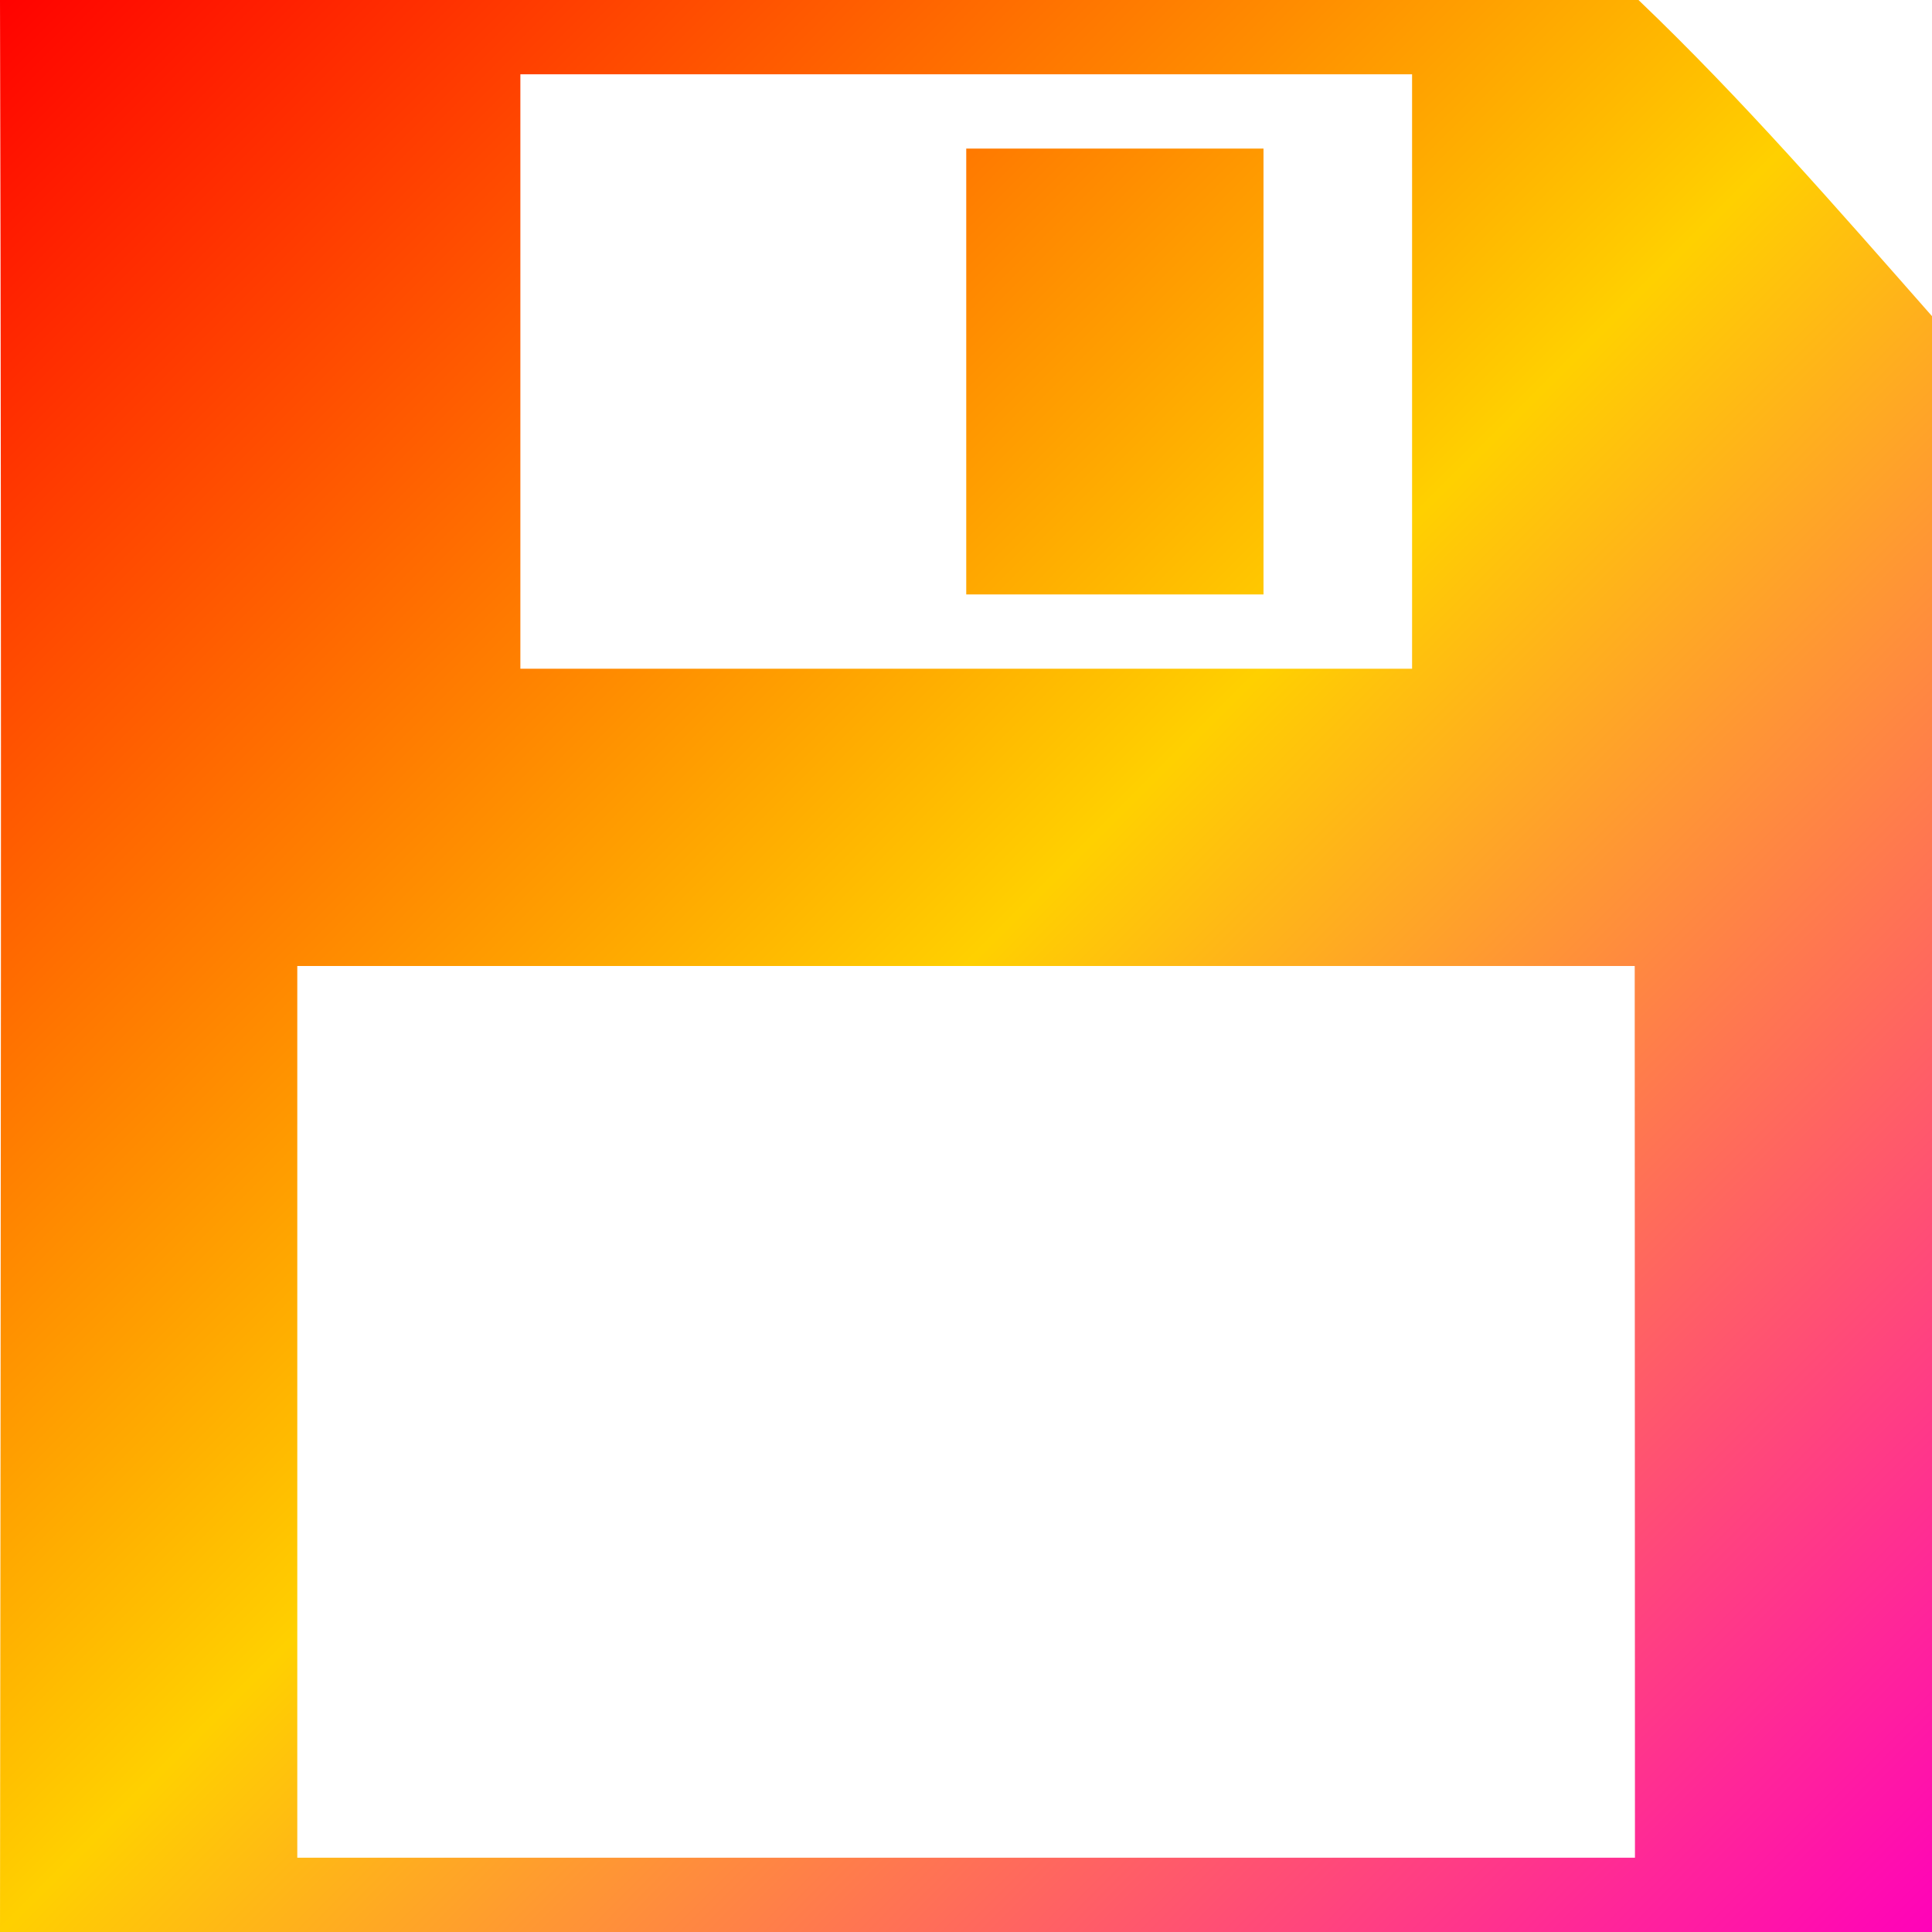 <svg xmlns="http://www.w3.org/2000/svg" xmlns:xlink="http://www.w3.org/1999/xlink" width="64" height="64" viewBox="0 0 64 64" version="1.1"><defs><linearGradient id="linear0" x1="0%" x2="100%" y1="0%" y2="100%"><stop offset="0%" style="stop-color:#ff0000; stop-opacity:1"/><stop offset="50%" style="stop-color:#ffd000; stop-opacity:1"/><stop offset="100%" style="stop-color:#ff00bb; stop-opacity:1"/></linearGradient></defs>
<g id="surface1">
<path style=" stroke:none;fill-rule:nonzero;fill:url(#linear0);" d="M 0 64 C 0.023 41.516 0.059 23.727 0 0 L 54.277 0 C 57.727 3.297 60.848 6.895 64 10.473 L 64 64 M 54.152 32 L 9.848 32 L 9.848 61.539 L 54.16 61.539 M 46.777 2.461 L 17.238 2.461 L 17.238 22.152 L 46.777 22.152 Z M 32.008 4.922 L 41.855 4.922 L 41.855 19.691 L 32.008 19.691 Z M 32.008 4.922 "/>
</g>
</svg>
